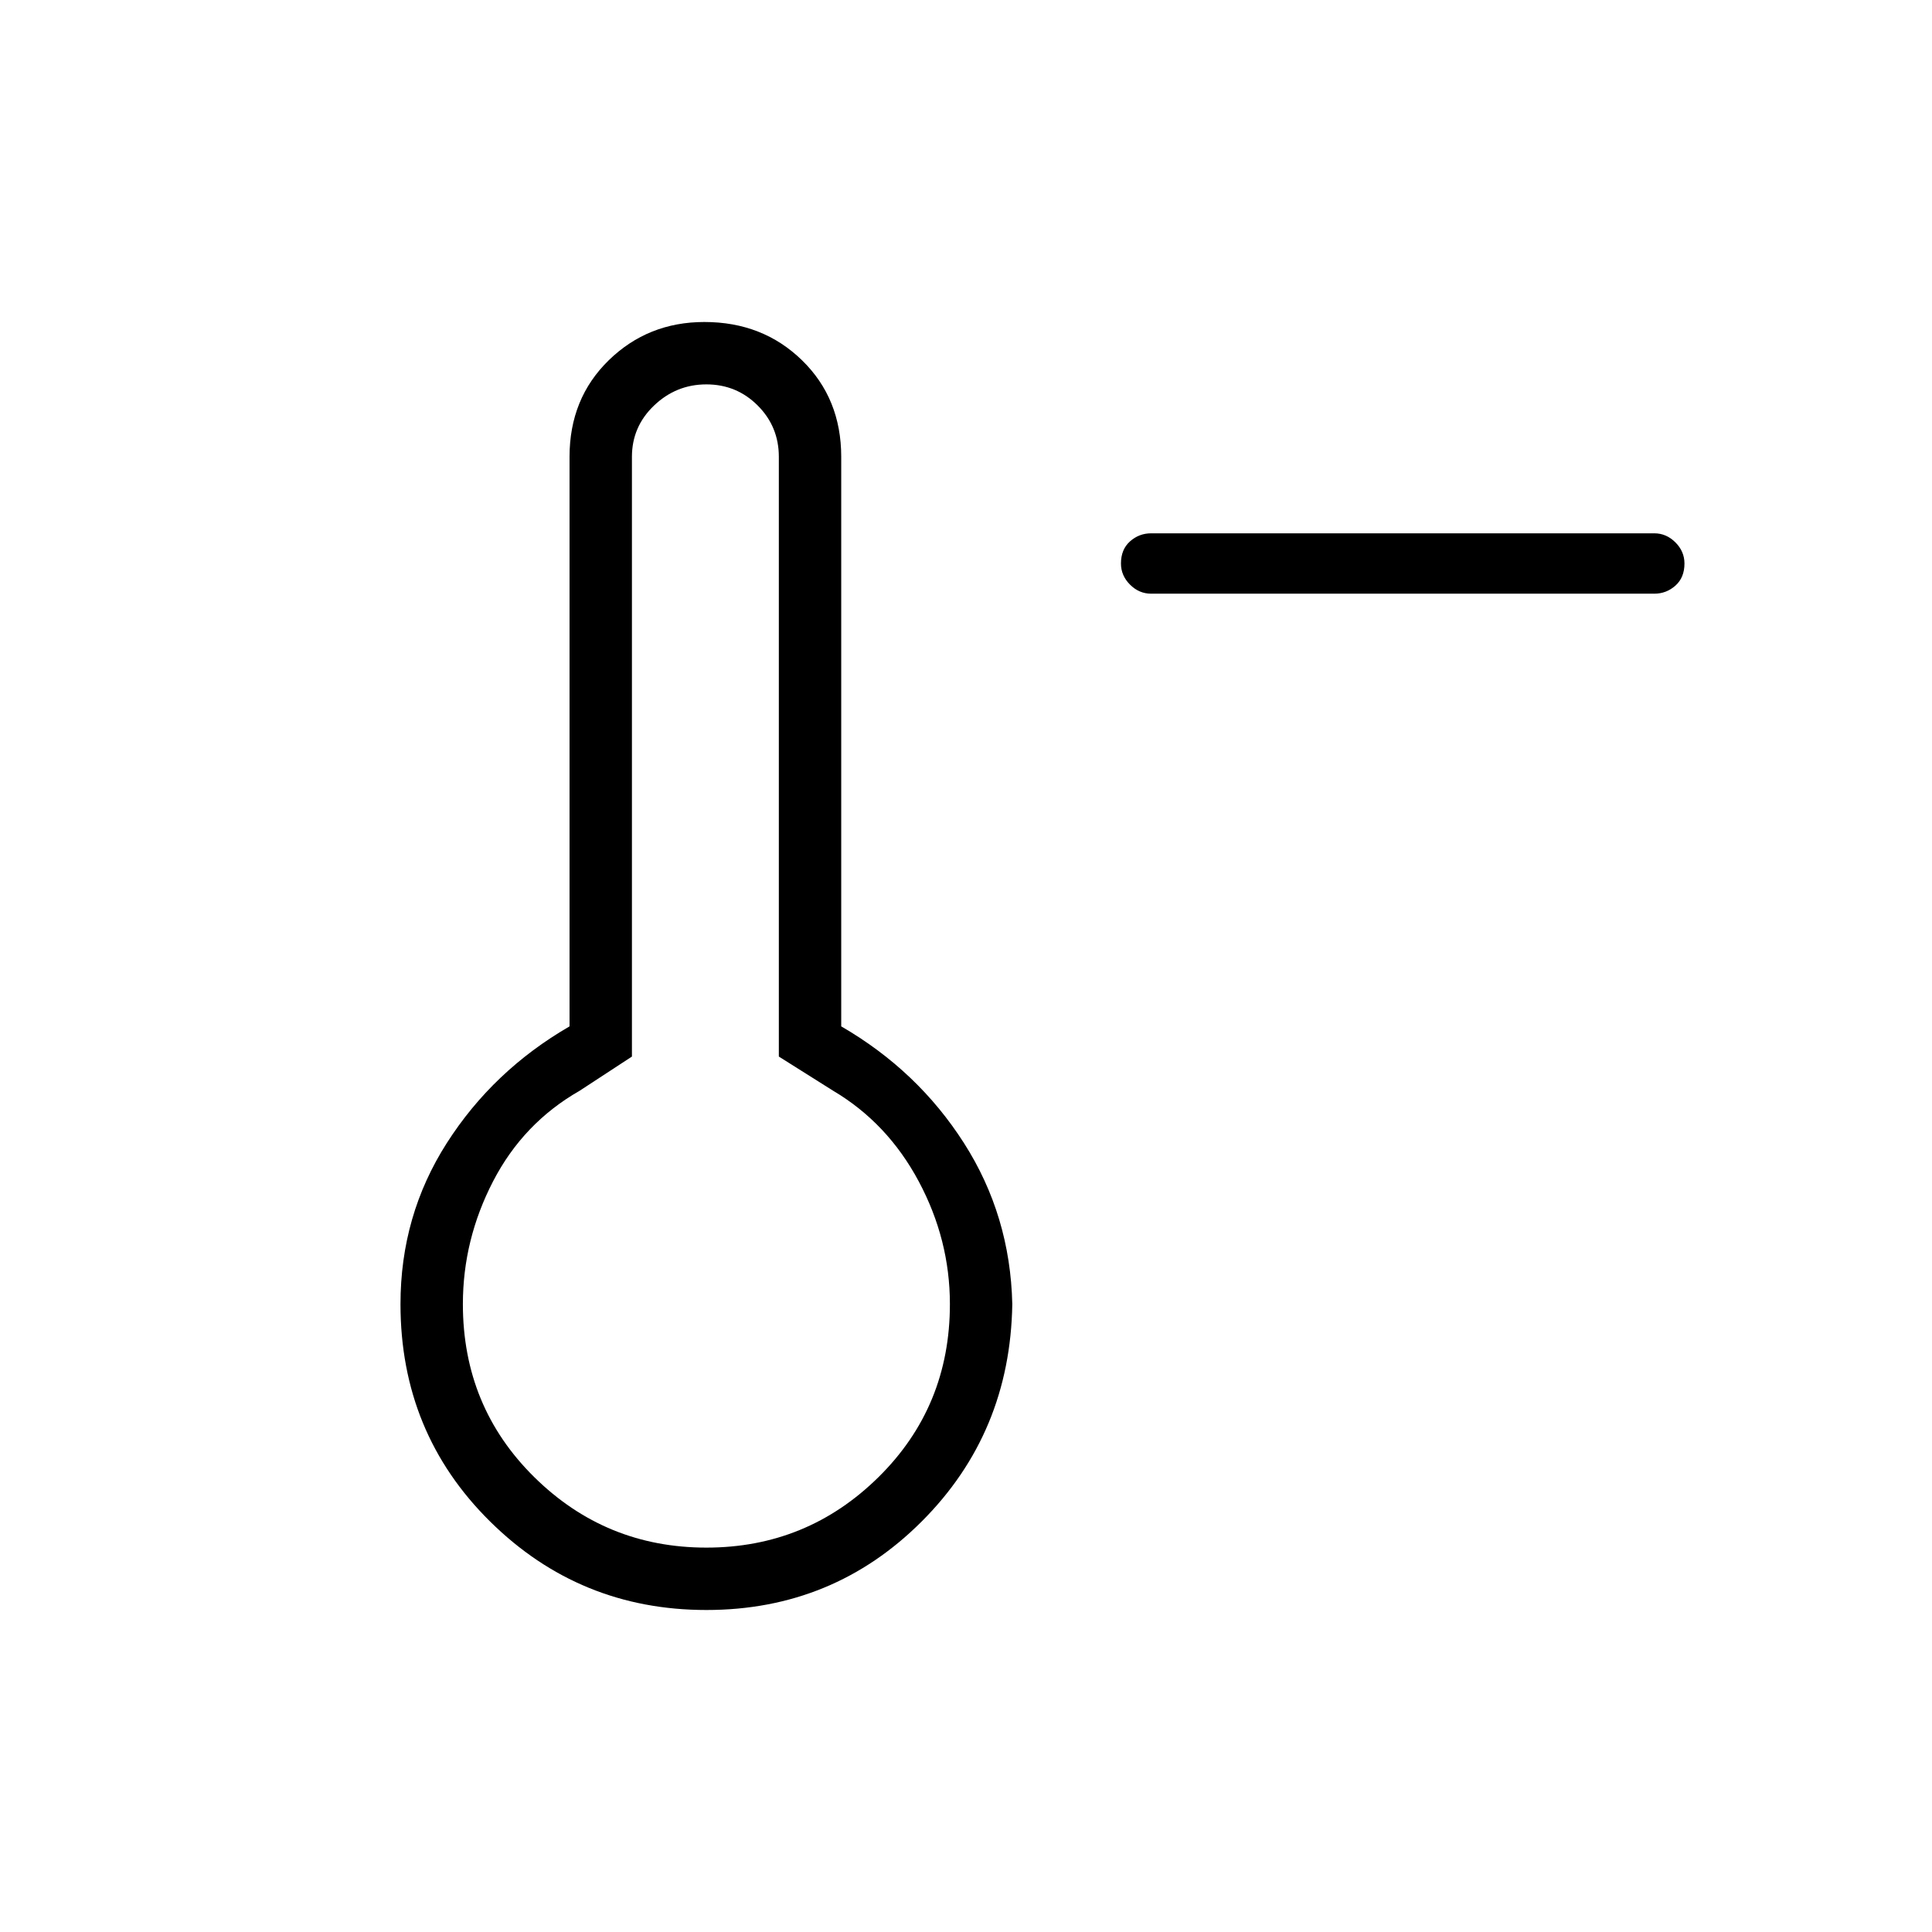 <svg xmlns="http://www.w3.org/2000/svg" width="48" height="48" viewBox="0 0 48 48"><path d="M28.6 14.75q-.3 0-.525-.225-.225-.225-.225-.525 0-.35.225-.55.225-.2.525-.2h12.5q.3 0 .525.225.225.225.225.525 0 .35-.225.55-.225.2-.525.2ZM17.55 40q-3.15 0-5.375-2.2T9.95 32.4q0-2.2 1.15-4 1.15-1.8 3.05-2.9V11.35q0-1.45.975-2.4T17.5 8q1.45 0 2.425.95.975.95.975 2.4V25.5q1.9 1.1 3.05 2.9 1.15 1.8 1.2 4-.05 3.2-2.25 5.4T17.55 40Zm0-1.55q2.5 0 4.275-1.75 1.775-1.75 1.775-4.3 0-1.6-.775-3.05-.775-1.45-2.125-2.25l-1.35-.85v-14.9q0-.75-.525-1.275-.525-.525-1.275-.525-.75 0-1.3.525t-.55 1.275v14.9l-1.3.85q-1.4.8-2.15 2.25t-.75 3.05q0 2.55 1.775 4.3t4.275 1.75Zm0-6.05Z"/></svg>